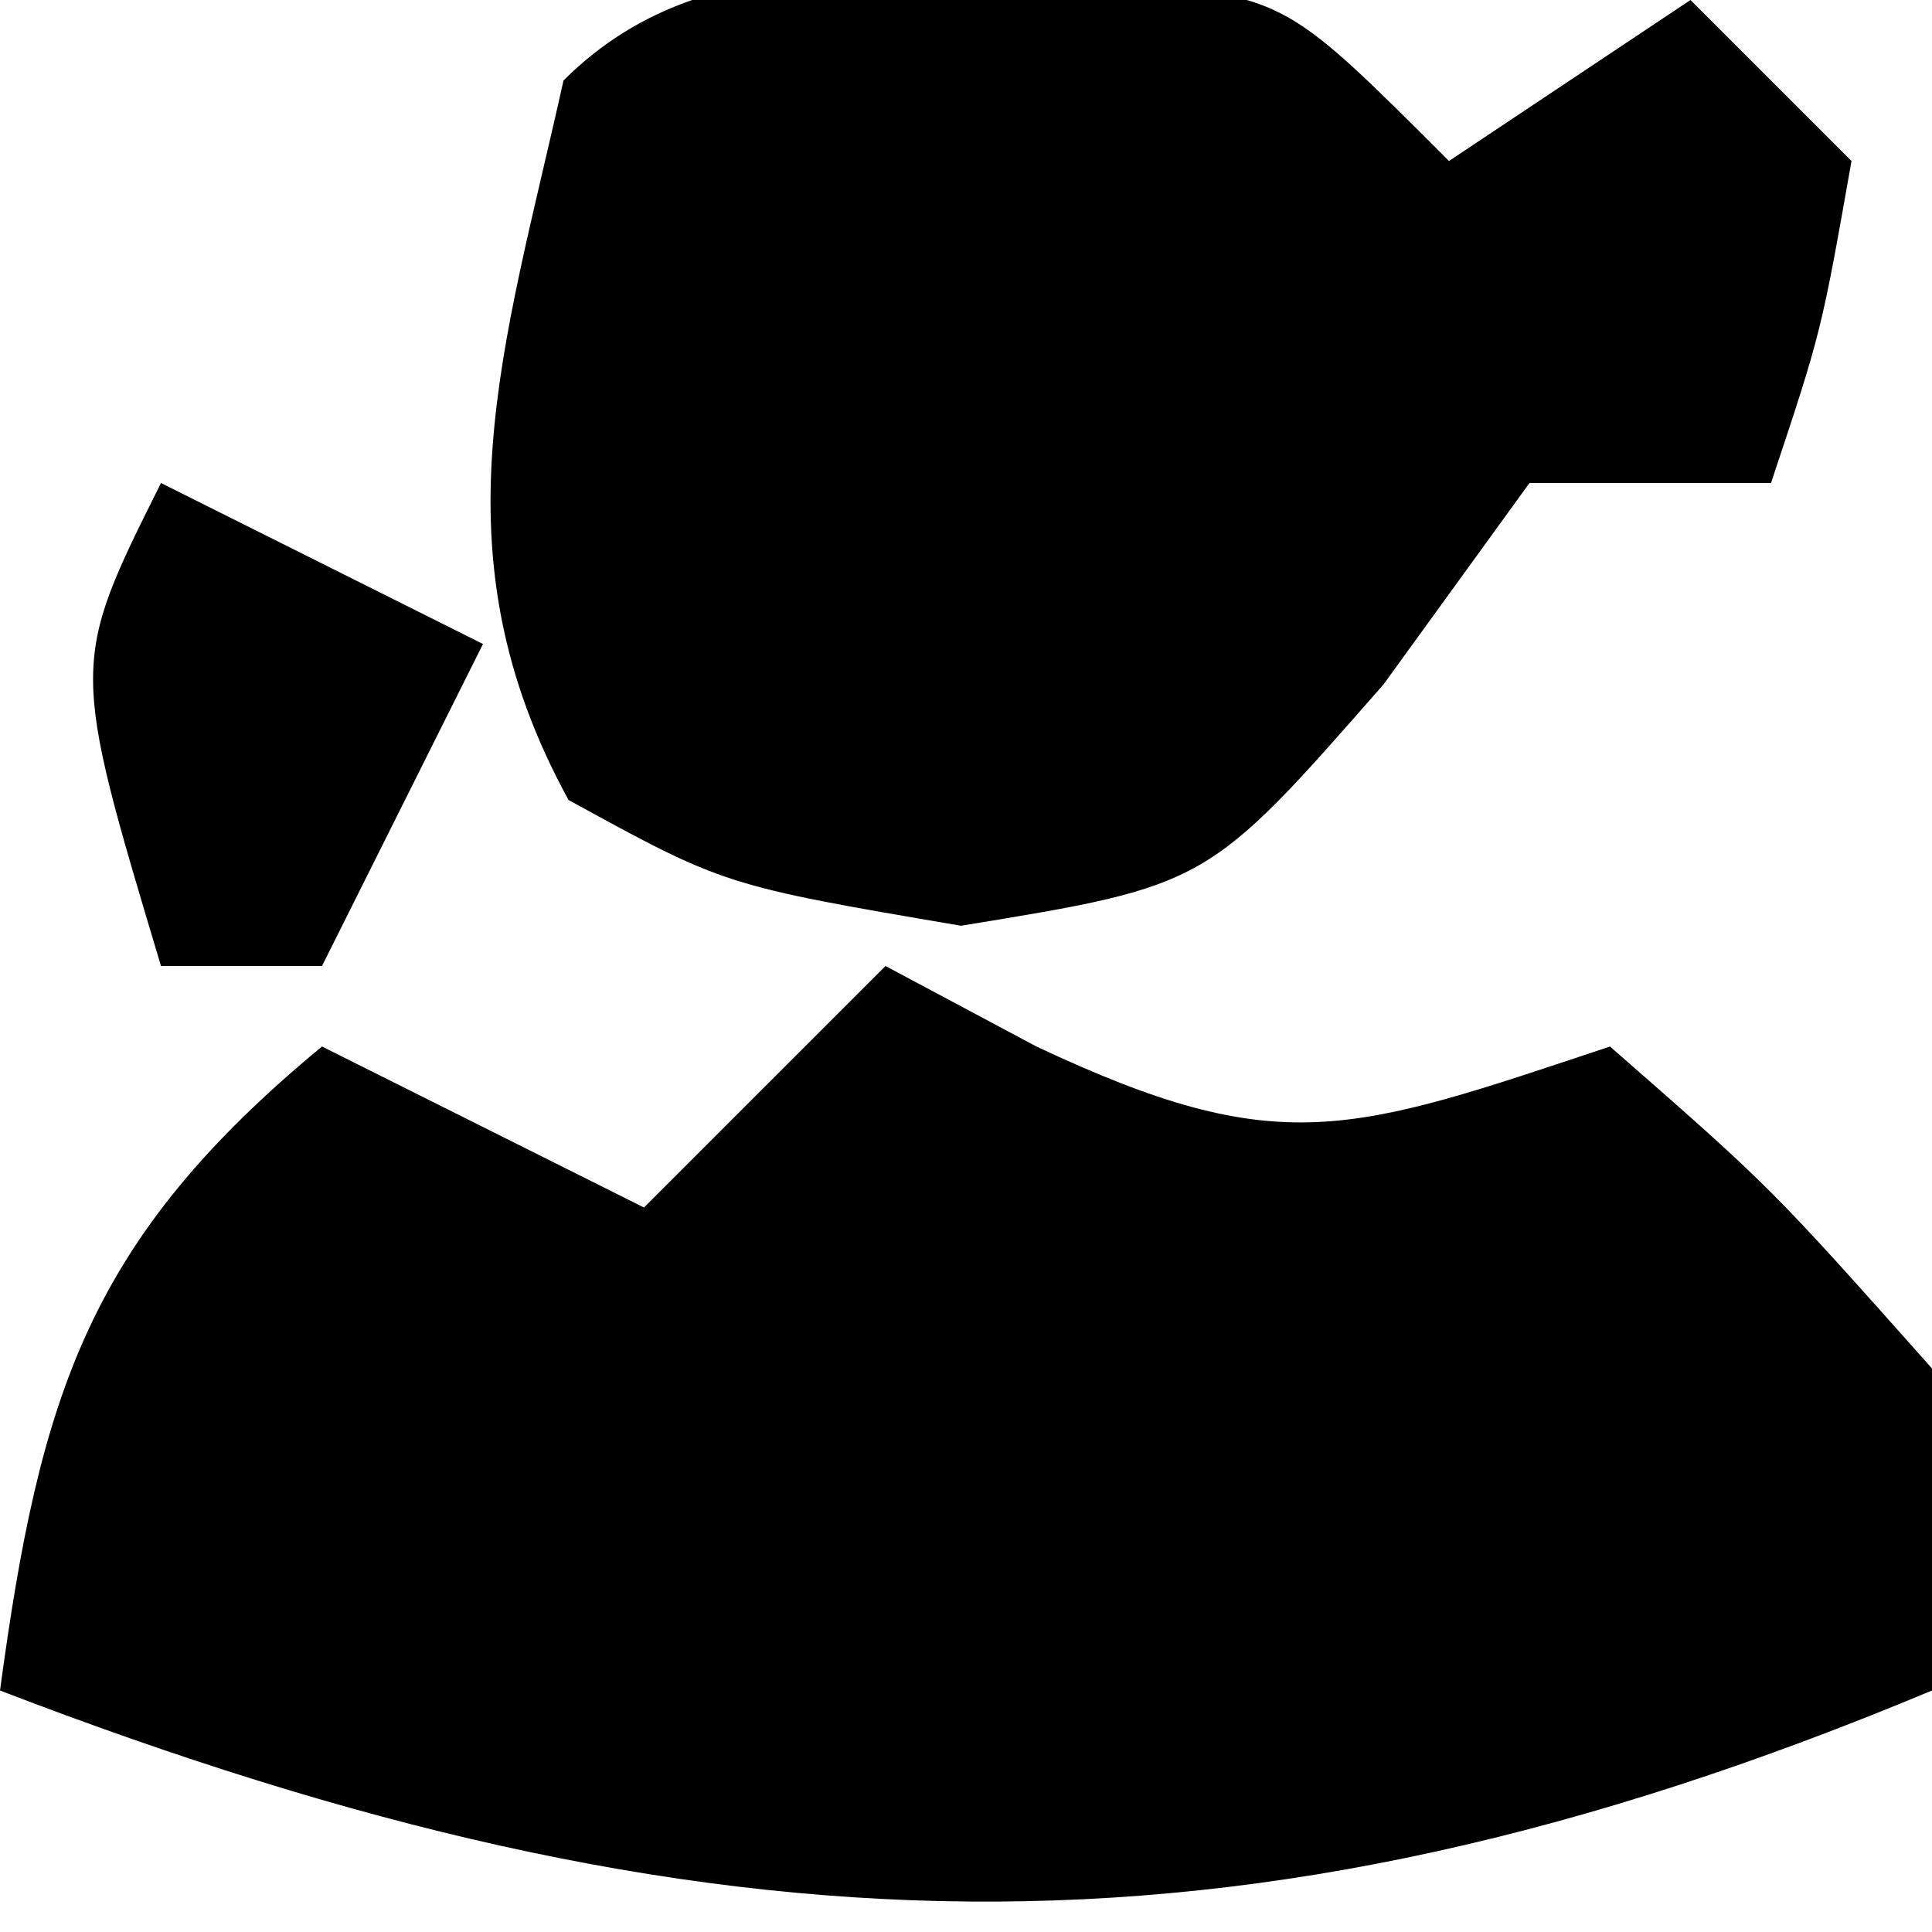 <?xml version="1.0" encoding="UTF-8"?>
<svg version="1.1" xmlns="http://www.w3.org/2000/svg" width="24" height="24">
<path d="M0 0 C0.619 0.33 1.238 0.66 1.875 1 C4.903 2.425 5.765 2.078 9 1 C11 2.75 11 2.75 13 5 C13 6.32 13 7.64 13 9 C4.345 12.622 -2.241 12.369 -11 9 C-10.502 5.312 -9.899 3.395 -7 1 C-5.68 1.66 -4.36 2.32 -3 3 C-2.01 2.01 -1.02 1.02 0 0 Z " fill="#000000" transform="translate(11,12)"/>
<path d="M0 0 C1.91 0.23 1.91 0.23 3.91 2.23 C4.9 1.57 5.89 0.91 6.91 0.23 C7.57 0.89 8.23 1.55 8.91 2.23 C8.535 4.355 8.535 4.355 7.91 6.23 C6.92 6.23 5.93 6.23 4.91 6.23 C4.312 7.055 3.714 7.88 3.098 8.73 C0.91 11.23 0.91 11.23 -2.152 11.73 C-5.09 11.23 -5.09 11.23 -7.027 10.168 C-8.722 7.078 -7.829 4.558 -7.09 1.23 C-5.195 -0.664 -2.518 0.05 0 0 Z M-2.09 2.23 C-1.09 4.23 -1.09 4.23 -1.09 4.23 Z " fill="#000000" transform="translate(14.09,-0.23)"/>
<path d="M0 0 C1.32 0.66 2.64 1.32 4 2 C3.34 3.32 2.68 4.64 2 6 C1.34 6 0.68 6 0 6 C-1.125 2.25 -1.125 2.25 0 0 Z " fill="#000000" transform="translate(2,6)"/>
</svg>
